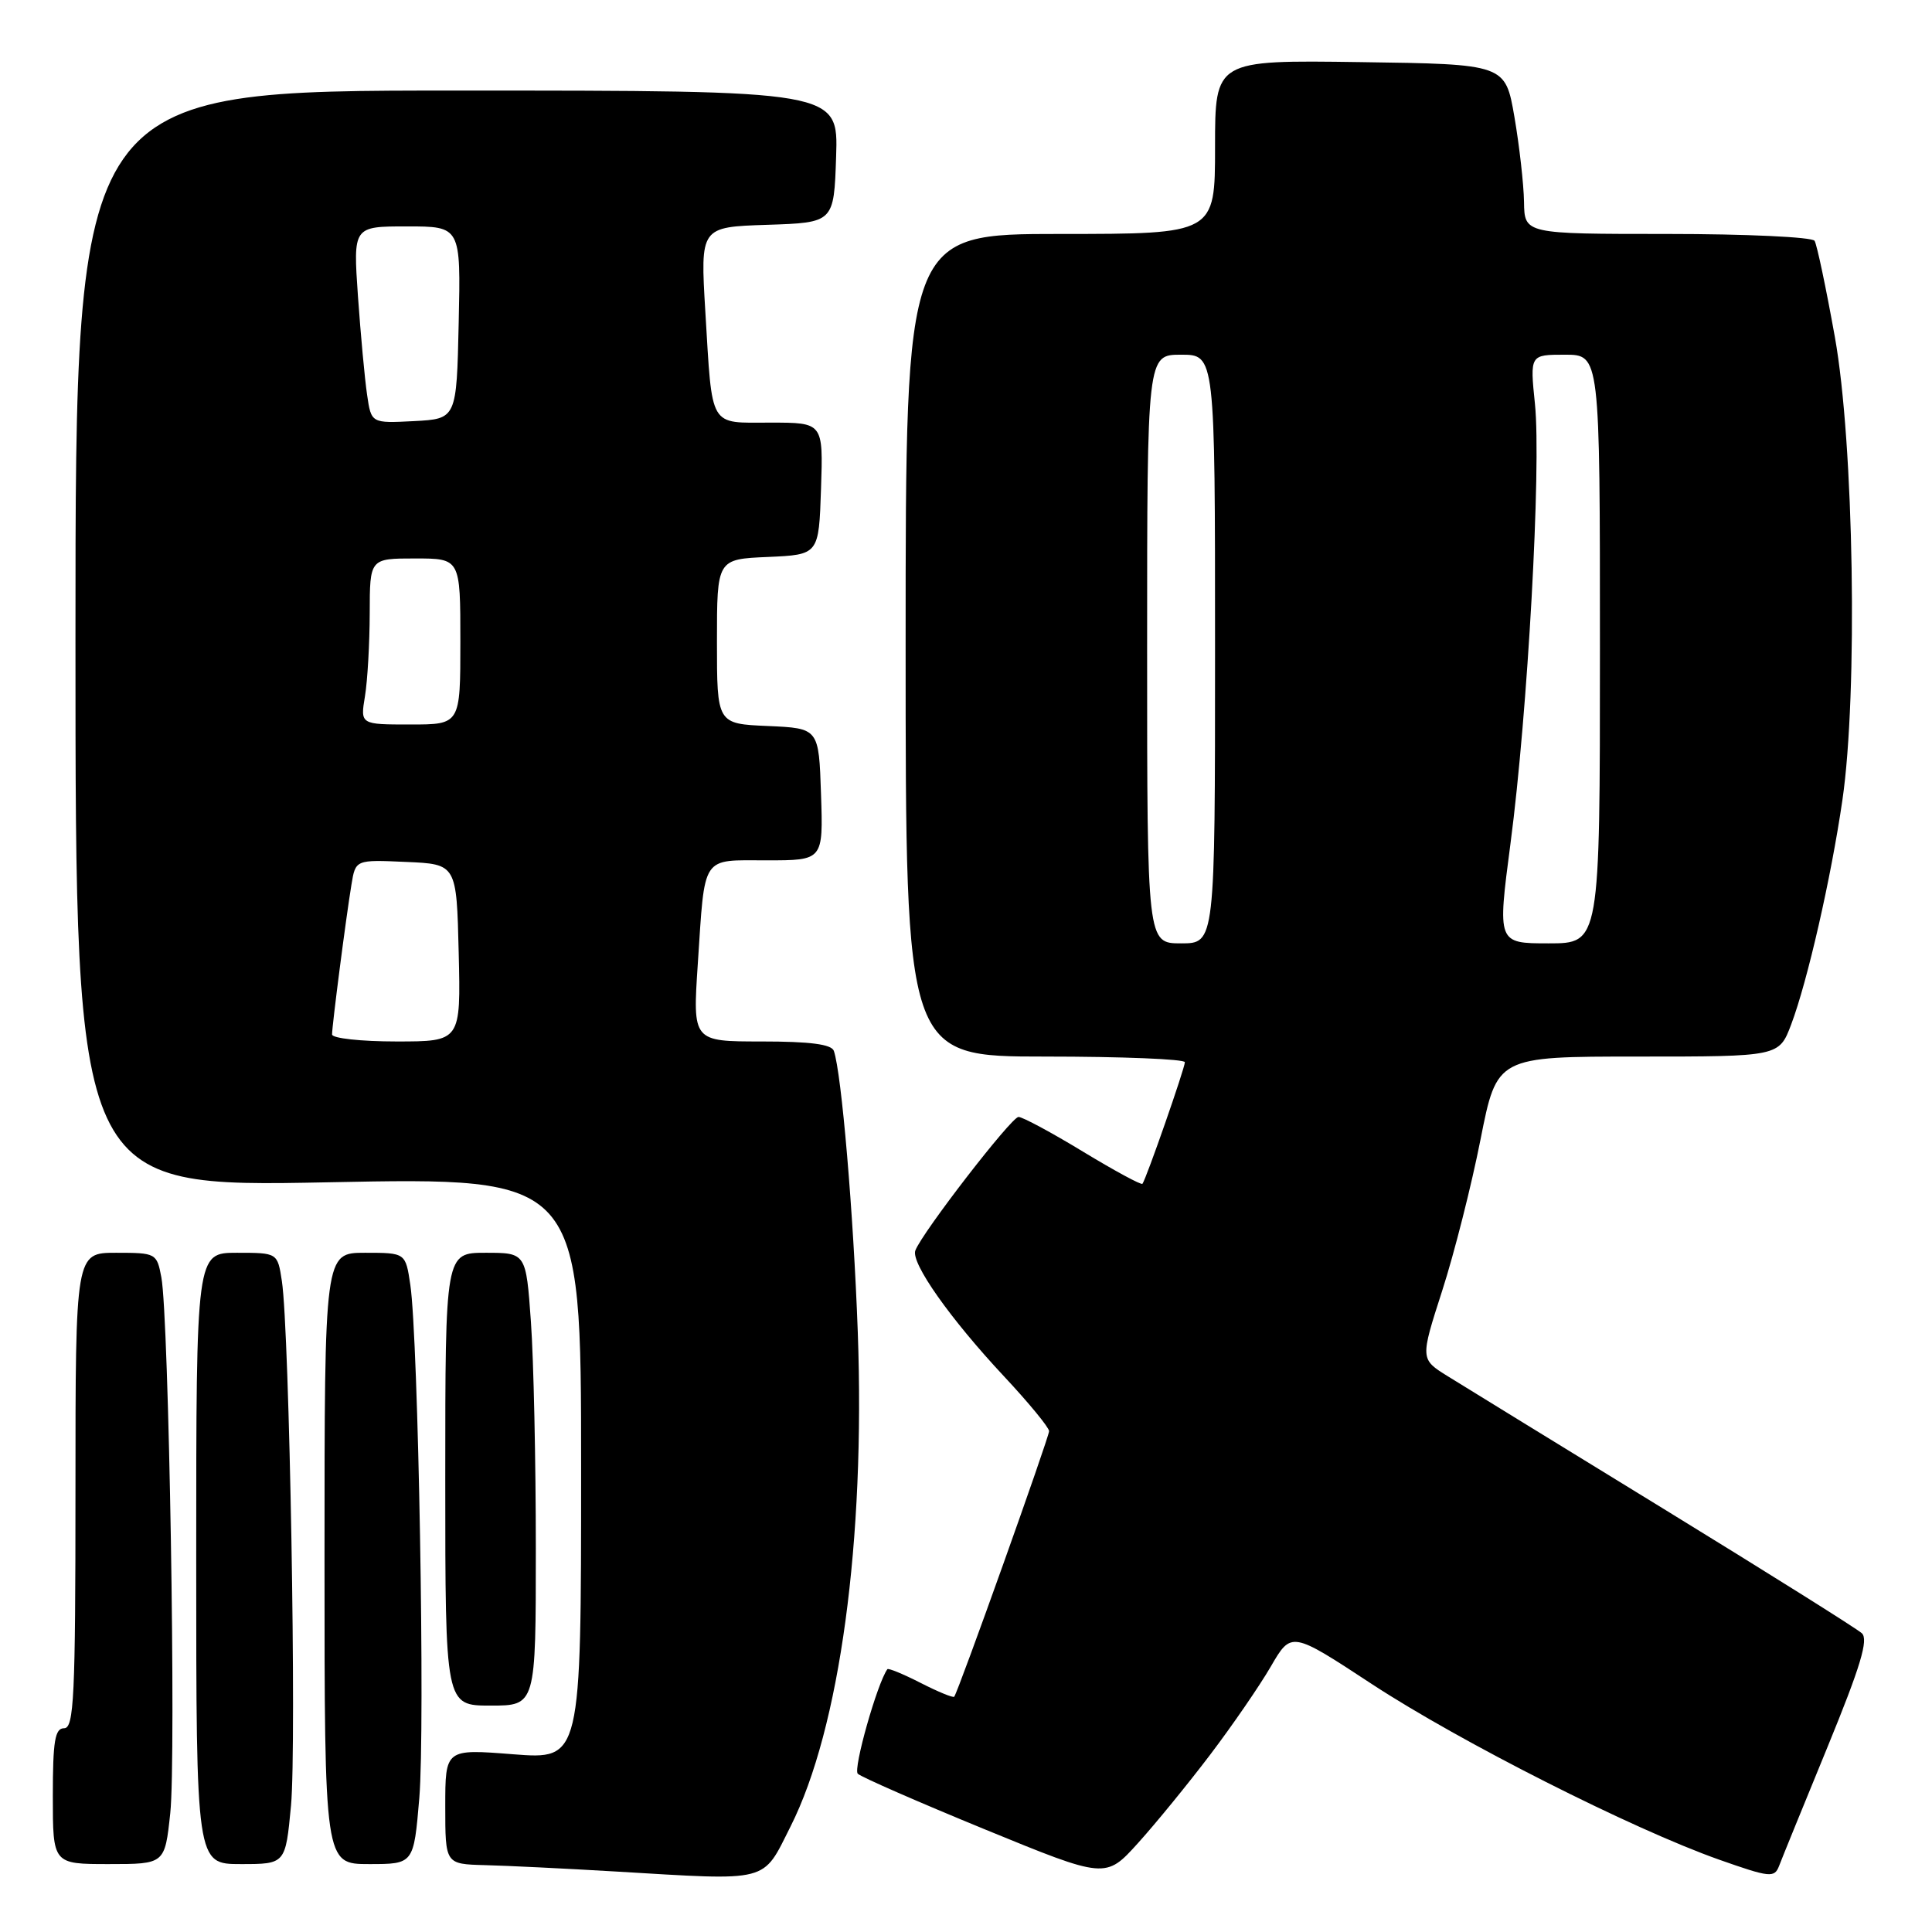 <?xml version="1.0" encoding="UTF-8" standalone="no"?>
<!DOCTYPE svg PUBLIC "-//W3C//DTD SVG 1.1//EN" "http://www.w3.org/Graphics/SVG/1.1/DTD/svg11.dtd" >
<svg xmlns="http://www.w3.org/2000/svg" xmlns:xlink="http://www.w3.org/1999/xlink" version="1.1" viewBox="0 0 256 256">
 <g >
 <path fill="currentColor"
d=" M 104.76 242.00 C 111.28 229.05 114.66 204.14 113.66 176.50 C 113.09 160.78 111.51 142.21 110.49 139.25 C 110.19 138.37 107.34 138.00 100.92 138.00 C 91.78 138.00 91.78 138.00 92.46 127.75 C 93.43 113.10 92.84 114.00 101.61 114.00 C 109.08 114.00 109.08 114.00 108.79 105.25 C 108.50 96.50 108.50 96.50 101.75 96.20 C 95.00 95.91 95.00 95.91 95.00 85.00 C 95.00 74.09 95.00 74.09 101.75 73.80 C 108.50 73.50 108.50 73.50 108.79 64.75 C 109.08 56.00 109.08 56.00 102.11 56.00 C 93.86 56.00 94.41 56.94 93.46 41.29 C 92.79 30.08 92.79 30.08 101.64 29.79 C 110.50 29.50 110.50 29.50 110.79 20.75 C 111.08 12.00 111.08 12.00 60.54 12.00 C 10.00 12.00 10.00 12.00 10.00 84.66 C 10.00 157.32 10.00 157.32 43.50 156.66 C 77.00 155.99 77.00 155.99 77.00 194.57 C 77.00 233.15 77.00 233.15 68.00 232.45 C 59.00 231.74 59.00 231.74 59.00 239.37 C 59.00 247.00 59.00 247.00 64.25 247.14 C 67.14 247.21 74.90 247.59 81.50 247.98 C 102.24 249.21 100.96 249.54 104.76 242.00 Z  M 160.36 232.50 C 163.28 228.65 166.90 223.39 168.39 220.82 C 171.11 216.14 171.11 216.14 181.80 223.16 C 193.48 230.81 216.28 242.34 227.78 246.41 C 234.53 248.79 235.12 248.85 235.74 247.24 C 236.10 246.28 238.99 239.20 242.15 231.50 C 246.54 220.79 247.61 217.24 246.70 216.41 C 246.04 215.80 234.25 208.41 220.50 199.97 C 206.75 191.54 193.85 183.61 191.84 182.36 C 188.18 180.09 188.18 180.09 191.10 171.02 C 192.71 166.03 194.99 157.01 196.18 150.97 C 198.35 140.00 198.35 140.00 217.04 140.00 C 235.73 140.00 235.73 140.00 237.34 135.75 C 239.50 130.02 242.62 116.38 244.13 106.00 C 246.19 91.88 245.65 58.70 243.13 44.66 C 241.96 38.14 240.75 32.40 240.44 31.91 C 240.13 31.41 231.36 31.00 220.94 31.00 C 202.00 31.00 202.00 31.00 201.94 26.75 C 201.90 24.41 201.33 19.35 200.67 15.50 C 199.46 8.50 199.46 8.50 180.23 8.23 C 161.00 7.96 161.00 7.96 161.00 19.48 C 161.00 31.00 161.00 31.00 140.50 31.00 C 120.00 31.00 120.00 31.00 120.00 85.50 C 120.00 140.00 120.00 140.00 138.50 140.00 C 148.68 140.00 157.00 140.34 157.00 140.75 C 157.01 141.50 151.89 156.19 151.38 156.86 C 151.24 157.06 147.70 155.14 143.52 152.61 C 139.35 150.07 135.49 148.00 134.96 148.00 C 134.02 148.00 122.22 163.27 121.29 165.69 C 120.66 167.32 125.92 174.77 133.09 182.43 C 136.34 185.91 139.00 189.15 139.01 189.63 C 139.01 190.44 126.99 224.12 126.44 224.82 C 126.31 225.00 124.31 224.18 122.00 223.00 C 119.69 221.82 117.70 221.00 117.58 221.18 C 116.23 223.05 113.02 234.41 113.66 235.03 C 114.12 235.47 121.70 238.79 130.50 242.40 C 146.50 248.96 146.50 248.96 150.78 244.23 C 153.13 241.63 157.44 236.35 160.36 232.50 Z  M 22.56 240.26 C 23.35 232.93 22.38 174.54 21.38 169.25 C 20.78 166.06 20.67 166.00 15.39 166.00 C 10.00 166.00 10.00 166.00 10.00 197.50 C 10.00 224.83 9.80 229.00 8.50 229.00 C 7.28 229.00 7.00 230.67 7.00 238.00 C 7.00 247.00 7.00 247.00 14.42 247.00 C 21.84 247.00 21.84 247.00 22.56 240.26 Z  M 38.56 239.25 C 39.31 231.23 38.36 176.38 37.35 169.75 C 36.78 166.00 36.78 166.00 31.39 166.00 C 26.00 166.00 26.00 166.00 26.00 206.50 C 26.00 247.00 26.00 247.00 31.91 247.00 C 37.83 247.00 37.83 247.00 38.56 239.25 Z  M 55.56 238.25 C 56.34 228.98 55.43 177.44 54.37 170.25 C 53.74 166.00 53.74 166.00 48.37 166.00 C 43.00 166.00 43.00 166.00 43.00 206.50 C 43.00 247.00 43.00 247.00 48.91 247.00 C 54.82 247.00 54.82 247.00 55.56 238.25 Z  M 71.00 205.15 C 71.00 193.69 70.71 180.19 70.35 175.15 C 69.70 166.00 69.70 166.00 64.35 166.00 C 59.00 166.00 59.00 166.00 59.00 196.00 C 59.00 226.00 59.00 226.00 65.00 226.00 C 71.00 226.00 71.00 226.00 71.00 205.15 Z  M 44.00 137.07 C 44.00 135.89 45.85 121.55 46.57 117.21 C 47.11 113.91 47.11 113.91 53.80 114.21 C 60.50 114.50 60.50 114.50 60.78 126.25 C 61.06 138.00 61.06 138.00 52.53 138.00 C 47.84 138.00 44.00 137.58 44.00 137.07 Z  M 48.36 92.25 C 48.70 90.19 48.98 85.24 48.99 81.25 C 49.00 74.00 49.00 74.00 55.00 74.00 C 61.00 74.00 61.00 74.00 61.00 85.00 C 61.00 96.00 61.00 96.00 54.37 96.00 C 47.74 96.00 47.74 96.00 48.36 92.25 Z  M 48.64 52.30 C 48.33 50.21 47.79 44.34 47.43 39.25 C 46.79 30.00 46.79 30.00 53.92 30.00 C 61.06 30.00 61.06 30.00 60.78 42.75 C 60.50 55.50 60.50 55.50 54.85 55.80 C 49.19 56.09 49.19 56.09 48.64 52.30 Z  M 152.00 86.00 C 152.00 47.00 152.00 47.00 156.50 47.00 C 161.00 47.00 161.00 47.00 161.00 86.00 C 161.00 125.00 161.00 125.00 156.50 125.00 C 152.00 125.00 152.00 125.00 152.00 86.00 Z  M 200.15 111.75 C 202.43 94.46 204.24 61.84 203.39 53.54 C 202.72 47.00 202.72 47.00 207.36 47.00 C 212.00 47.00 212.00 47.00 212.00 86.00 C 212.00 125.00 212.00 125.00 205.20 125.00 C 198.41 125.00 198.41 125.00 200.15 111.75 Z "/>
</g>
</svg>